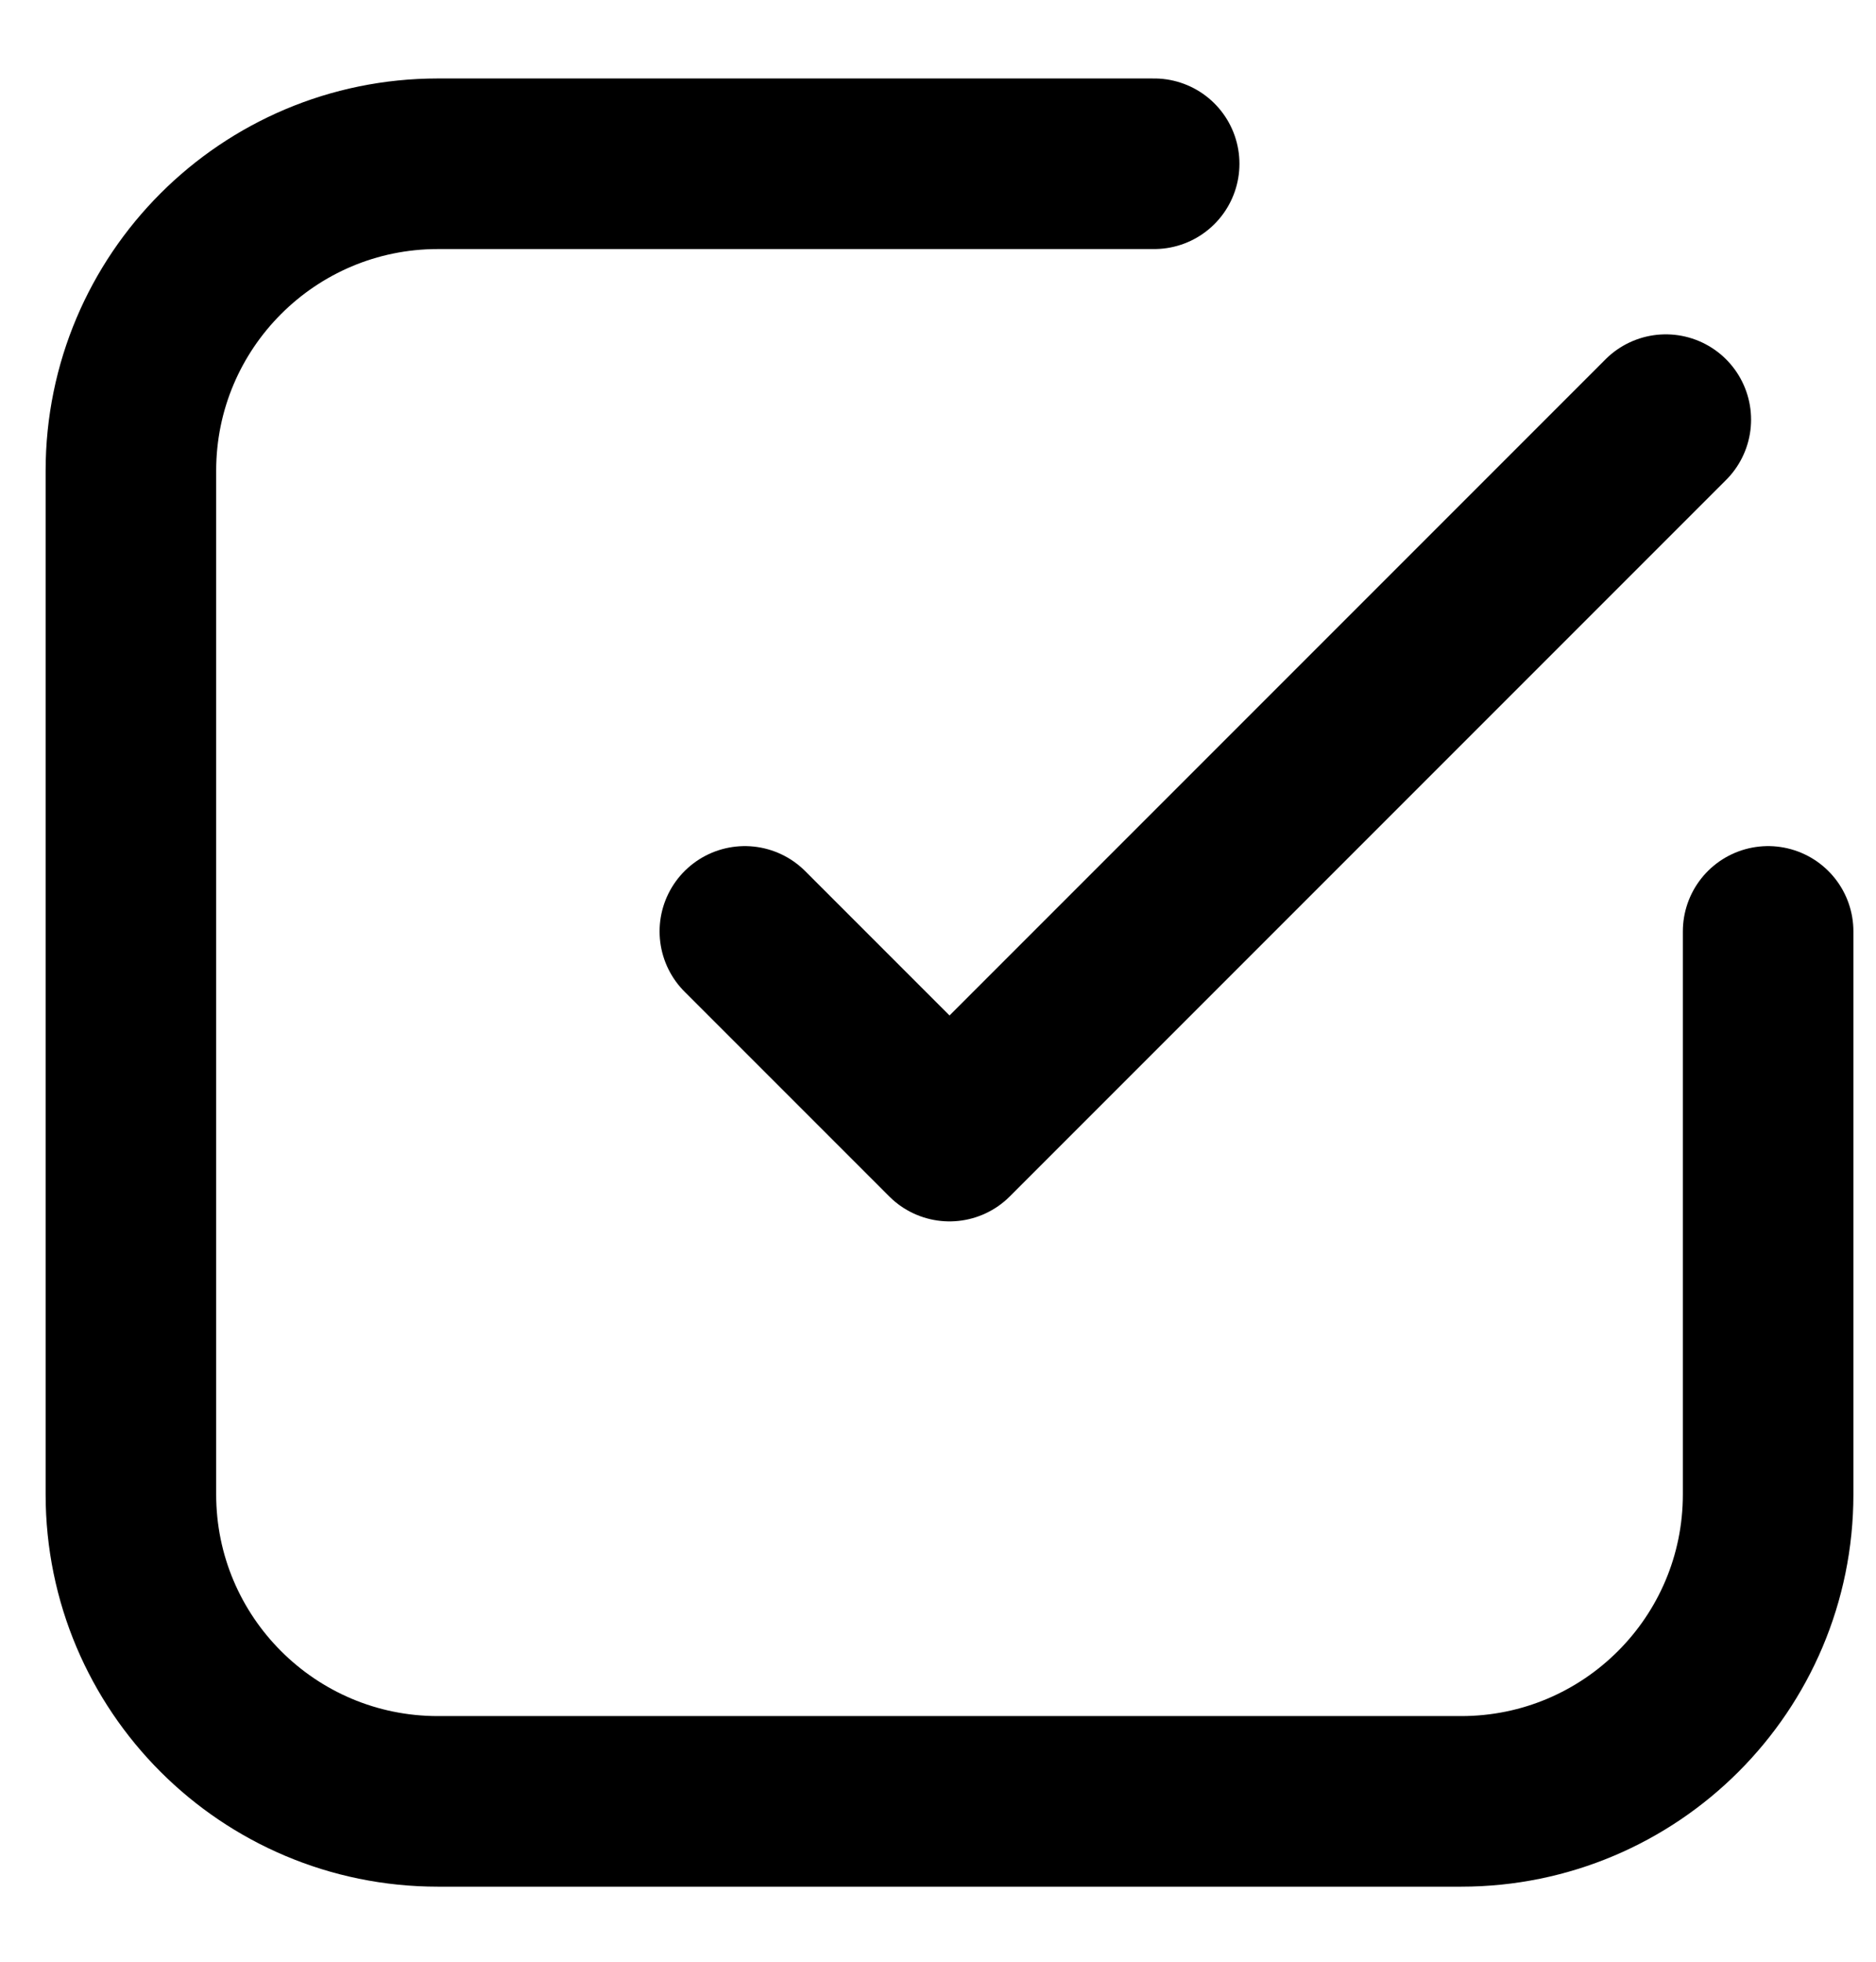 <svg width="22" height="23" viewBox="0 0 22 23" fill="none" xmlns="http://www.w3.org/2000/svg">
<path d="M13.535 1.92H5.135C3.147 1.92 1.535 3.532 1.535 5.52V17.52C1.535 19.509 3.147 21.12 5.135 21.12H17.135C19.123 21.12 20.735 19.509 20.735 17.52V10.92M19.535 4.92L11.135 13.32L8.735 10.92" stroke="black" stroke-width="2" stroke-linecap="round" stroke-linejoin="round"/>
</svg>

